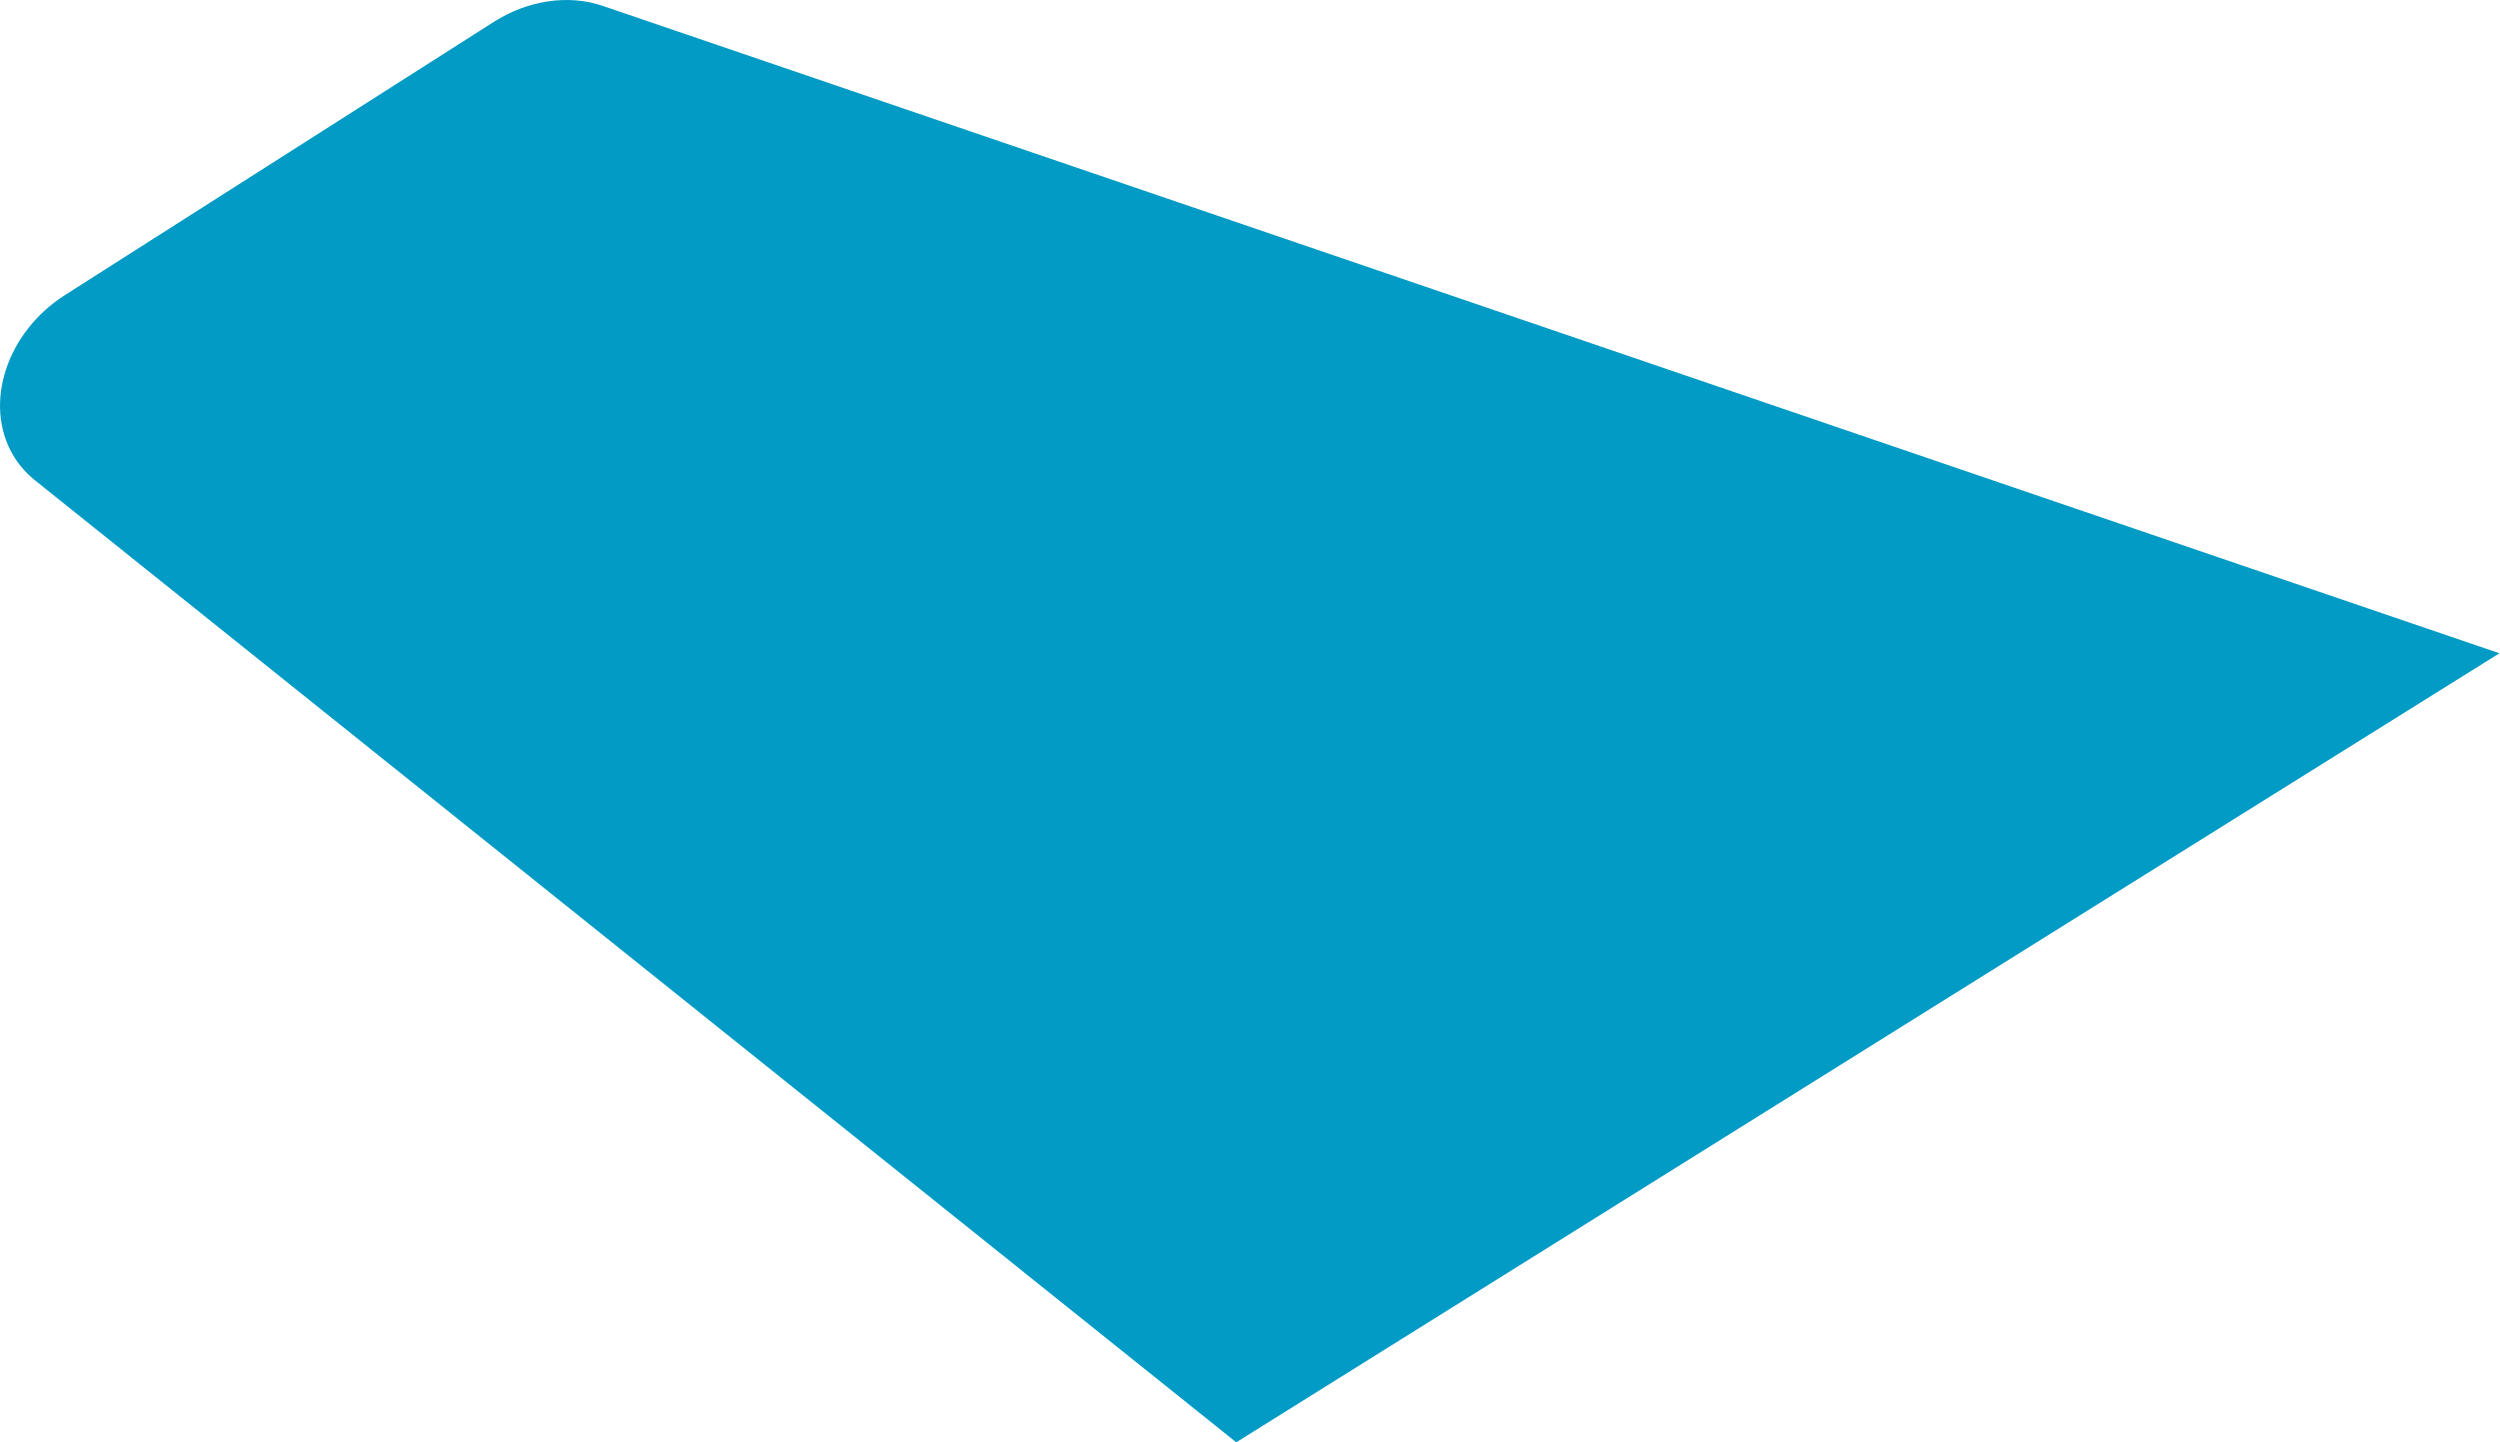 <svg width="26" height="15" viewBox="0 0 26 15" fill="none" xmlns="http://www.w3.org/2000/svg">
<path d="M6.265 0.06C5.911 -0.06 5.49 0.002 5.135 0.228L0.675 3.069C0.068 3.456 -0.174 4.199 0.134 4.73C0.193 4.831 0.27 4.919 0.361 4.993L12.857 15L25.994 6.794L6.265 0.06Z" fill="#029BC5"/>
</svg>
